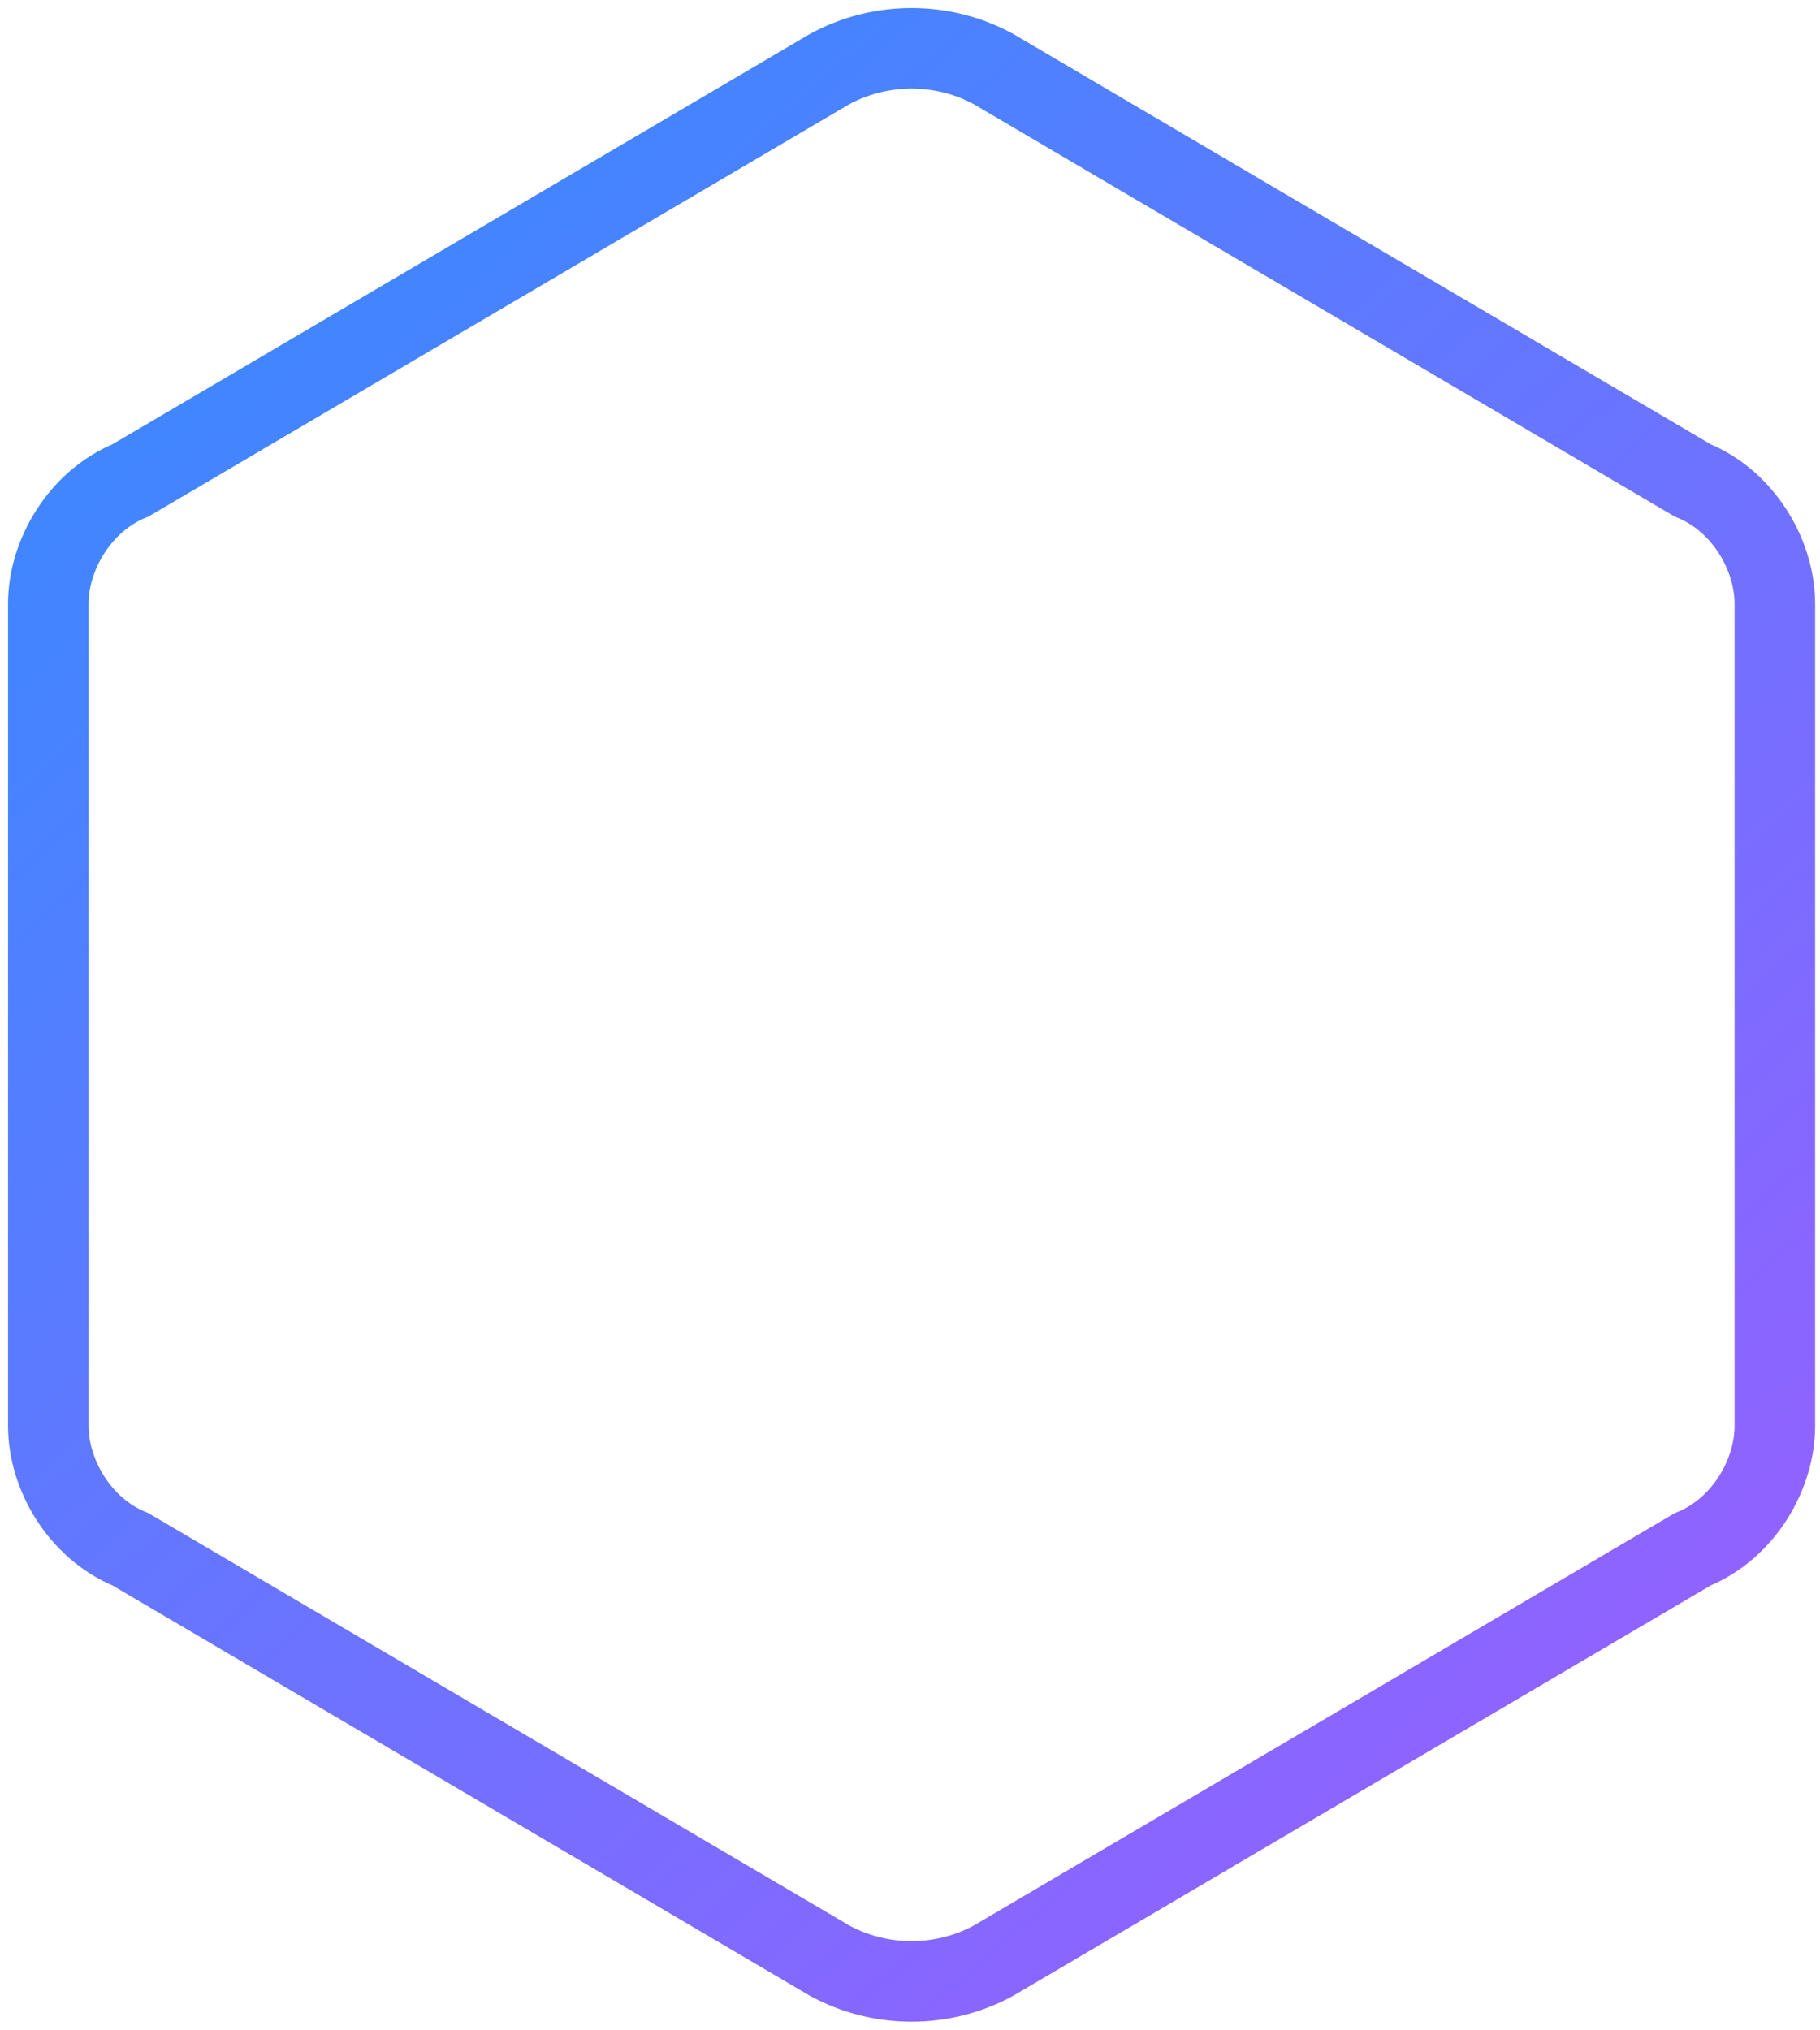 <svg width="113px" height="126px" viewBox="0 0 113 126" xmlns="http://www.w3.org/2000/svg" xmlns:xlink="http://www.w3.org/1999/xlink">
  <defs>
    <linearGradient x1="10.101%" y1="0%" x2="89.193%" y2="100%" id="bluePurpleGradient">
      <stop stop-color="#388AFF" offset="0%"/>
      <stop stop-color="#985FFF" offset="100%"/>
    </linearGradient>
  </defs>
  <g fill="none">
    <path
      d="M61.702,4.298 C58.546,2.567 54.65,2.567 51.493,4.298 L8.105,29.82 C4.948,31.106 3,34.462 3,37.477 L3,88.523 C3,91.538 4.948,94.894 8.105,96.18 L51.493,121.702 C54.65,123.433 58.546,123.433 61.702,121.702 L105.091,96.18 C108.247,94.894 110.196,91.538 110.196,88.523 L110.196,37.477 C110.196,34.462 108.247,31.106 105.091,29.82 L61.702,4.298 L61.702,4.298 Z"
      stroke="url(#bluePurpleGradient)" stroke-width="5"/>
  </g>
</svg>
